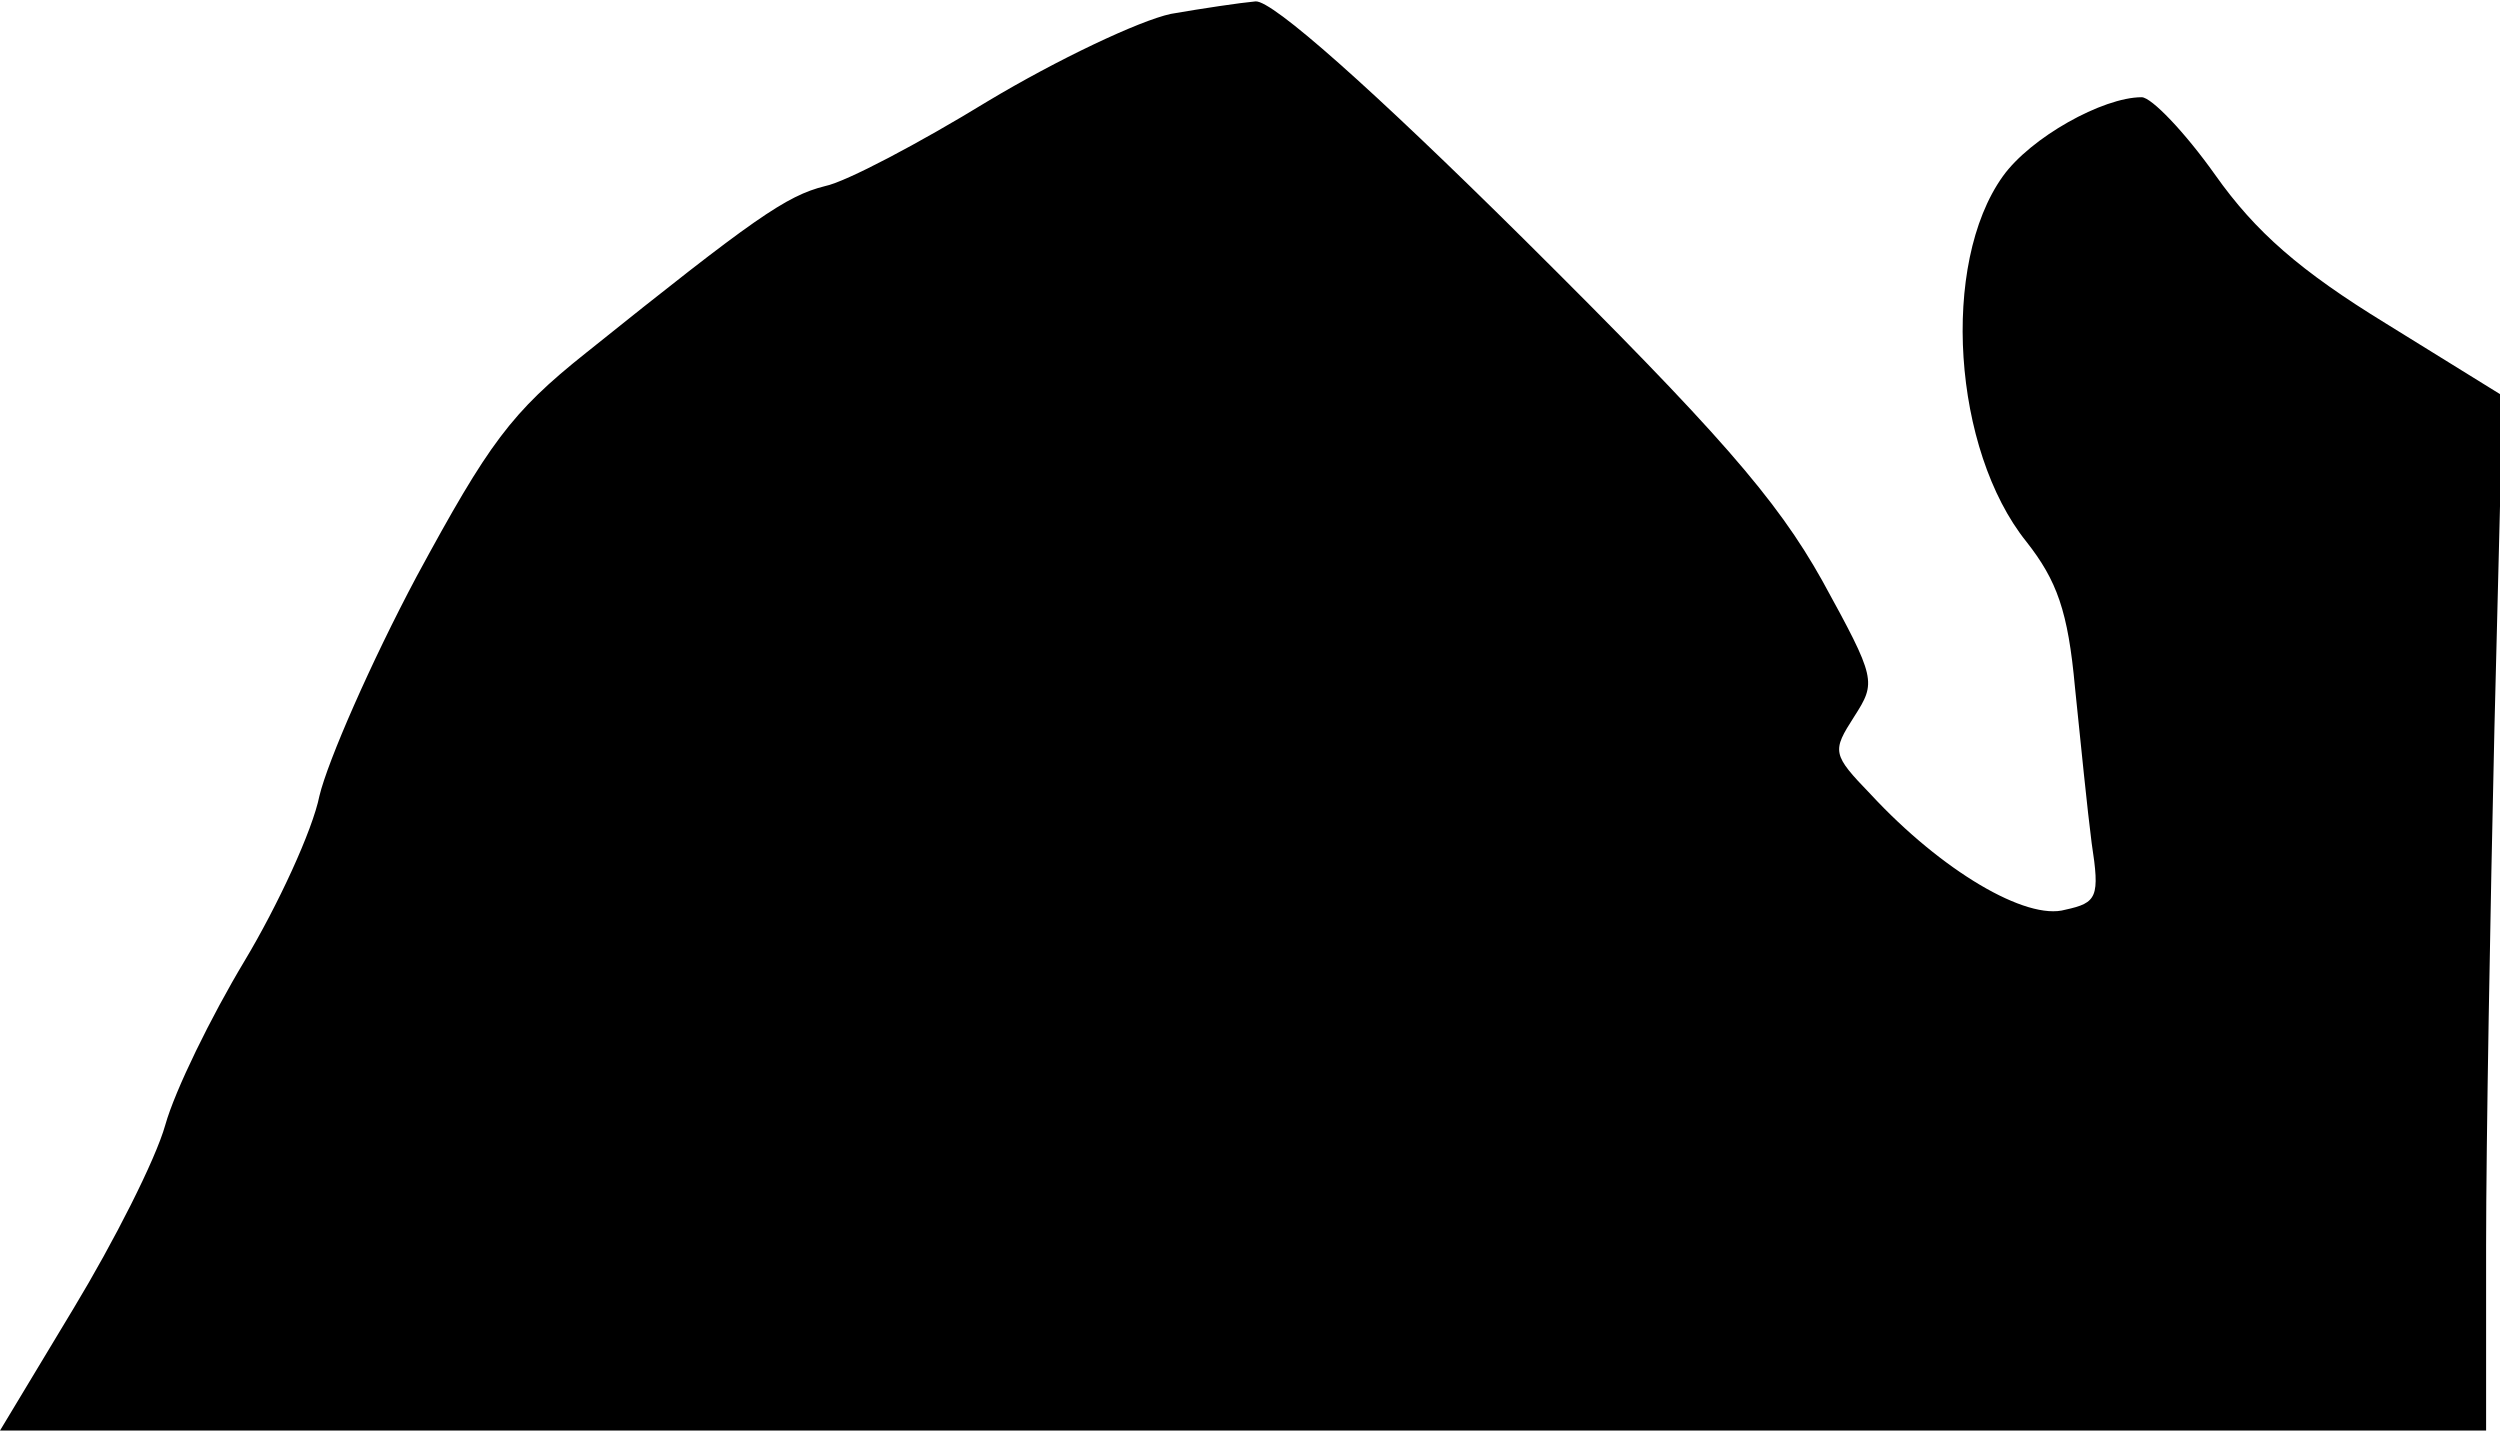 <?xml version="1.0" standalone="no"?>
<!DOCTYPE svg PUBLIC "-//W3C//DTD SVG 20010904//EN"
 "http://www.w3.org/TR/2001/REC-SVG-20010904/DTD/svg10.dtd">
<svg version="1.0" xmlns="http://www.w3.org/2000/svg"
 width="180pt" height="103pt" viewBox="0 0 180 103"
 preserveAspectRatio="xMidYMid meet">
<g transform="translate(0,103) scale(0.1,-0.1)"
fill="#000000" stroke="none">
<path fill="#000000" stroke="none" d="M843 1020 c-23 -5 -82 -33 -132 -63
-49 -30 -102 -58 -117 -61 -28 -7 -51 -23 -172 -120 -54 -43 -70 -65 -122
-161 -33 -62 -64 -133 -70 -158 -5 -25 -30 -79 -54 -119 -24 -40 -50 -93 -57
-118 -7 -25 -37 -84 -66 -132 l-53 -88 895 0 895 0 0 133 c0 74 3 241 6 373
l6 239 -84 52 c-62 38 -94 66 -123 107 -22 31 -46 56 -53 56 -28 0 -80 -29
-100 -57 -45 -63 -36 -197 17 -263 22 -28 30 -50 35 -105 4 -39 9 -89 12 -112
6 -39 4 -43 -19 -48 -28 -8 -89 28 -140 83 -28 29 -28 31 -12 56 16 25 16 27
-23 98 -33 59 -75 107 -215 246 -109 108 -181 172 -193 171 -11 -1 -38 -5 -61
-9z"/>
</g>
</svg>
